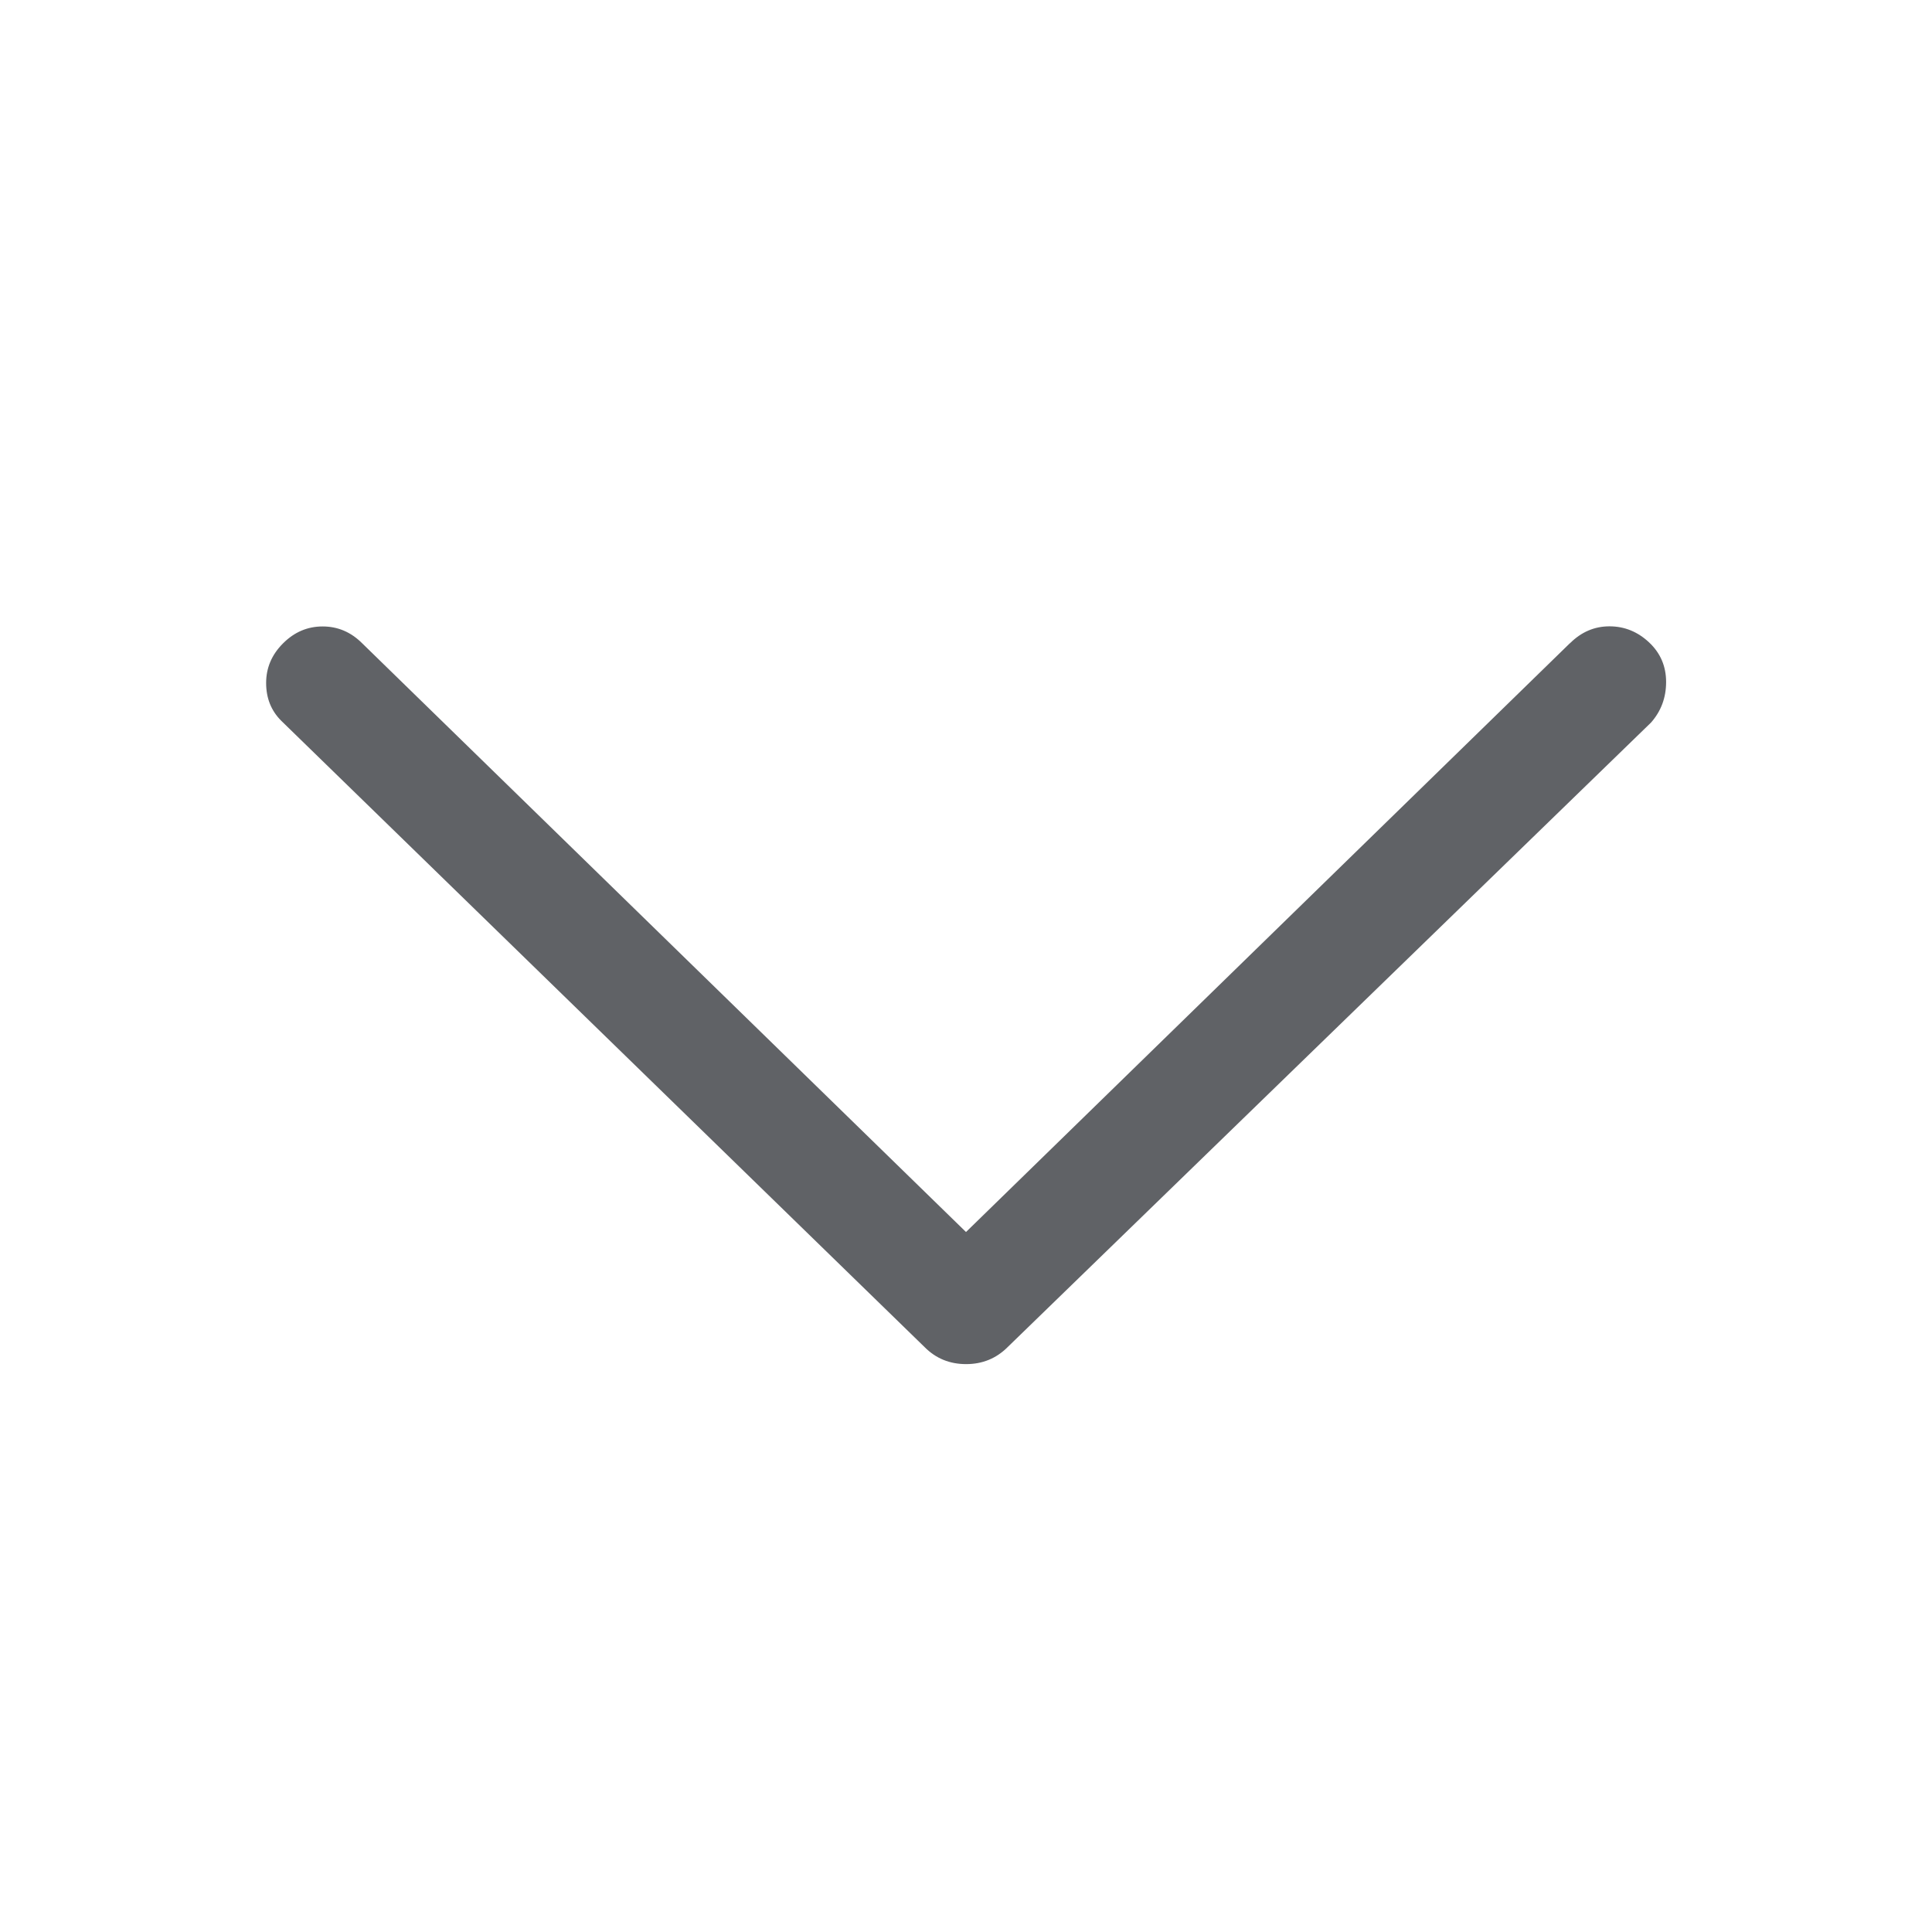 <svg xmlns="http://www.w3.org/2000/svg" xmlns:xlink="http://www.w3.org/1999/xlink" fill="none" version="1.1" width="16" height="16" viewBox="0 0 16 16"><defs><clipPath id="master_svg0_1099_202370"><rect x="0" y="0" width="16" height="16" rx="0"/></clipPath></defs><g clip-path="url(#master_svg0_1099_202370)"><g><path d="M13,5.328C13,5.328,8,10.203,8,10.203C8,10.203,3,5.328,3,5.328C2.906,5.234,2.797,5.188,2.672,5.188C2.547,5.188,2.438,5.234,2.344,5.328C2.25,5.422,2.204,5.531,2.204,5.656C2.204,5.781,2.245,5.885,2.329,5.969C2.329,5.969,7.657,11.156,7.657,11.156C7.75,11.25,7.865,11.297,8.001,11.297C8.136,11.297,8.251,11.25,8.345,11.156C8.345,11.156,13.673,5.984,13.673,5.984C13.756,5.89,13.798,5.778,13.798,5.648C13.798,5.518,13.751,5.408,13.657,5.32C13.563,5.232,13.454,5.187,13.329,5.187C13.204,5.187,13.095,5.234,13.001,5.328C13.001,5.328,13,5.328,13,5.328C13,5.328,13,5.328,13,5.328Z" fill="#606266" fill-opacity="1"/></g></g></svg>